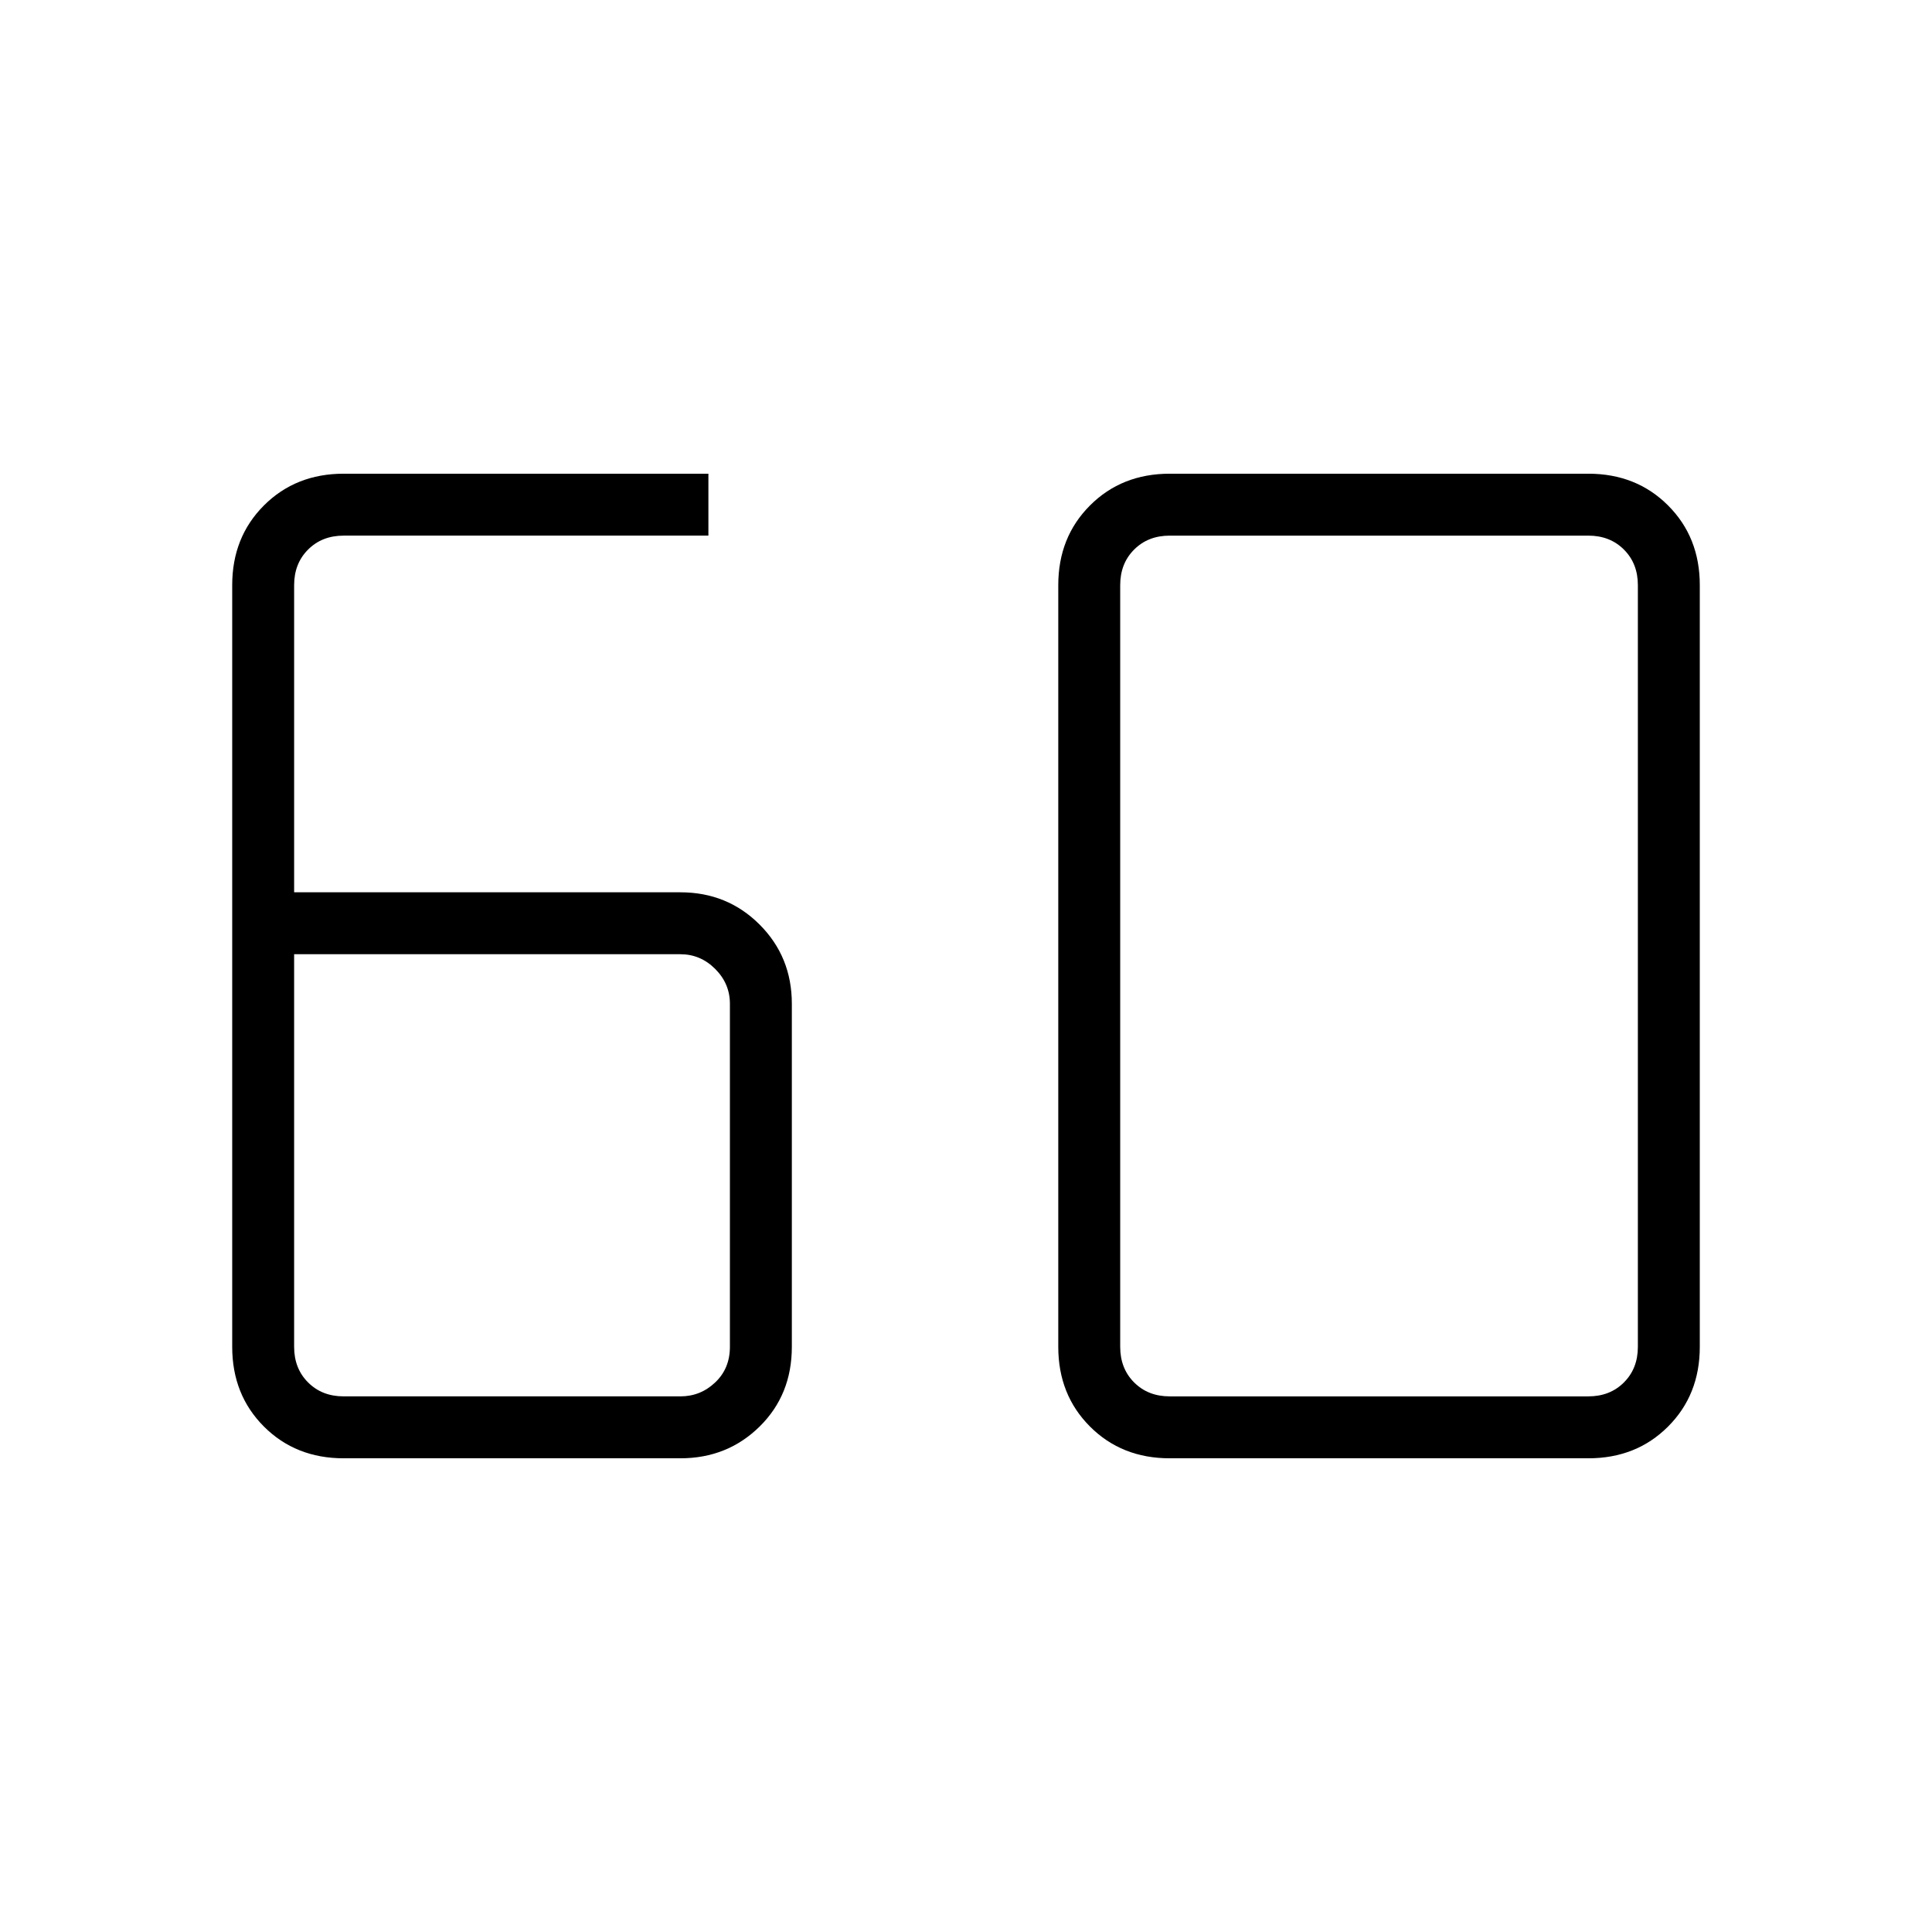 <svg xmlns="http://www.w3.org/2000/svg" height="48" viewBox="0 -960 960 960" width="48"><path d="M338.08-235.38H170.77q-23.85 0-39.62-15.77-15.77-15.77-15.77-39.62v-378.46q0-23.85 15.77-39.62 15.77-15.77 39.62-15.77H352v30.77H170.77q-10.77 0-17.69 6.93-6.93 6.92-6.93 17.69v152.61h191.93q23.33 0 39.36 16.03 16.02 16.03 16.02 39.36v170.46q0 23.85-16.02 39.62-16.03 15.77-39.36 15.77ZM146.15-485.85v195.08q0 10.77 6.93 17.69 6.92 6.93 17.69 6.93h167.31q10 0 17.3-6.93 7.31-6.92 7.31-17.69v-170.46q0-10-7.31-17.31-7.3-7.31-17.3-7.31H146.15Zm435.08 219.7h208q10.77 0 17.69-6.93 6.93-6.92 6.93-17.69v-378.46q0-10.77-6.93-17.69-6.92-6.93-17.69-6.93h-208q-10.77 0-17.69 6.93-6.92 6.92-6.92 17.69v378.46q0 10.77 6.92 17.69 6.92 6.93 17.69 6.93Zm0 30.77q-23.85 0-39.61-15.77-15.77-15.77-15.77-39.62v-378.46q0-23.85 15.77-39.62 15.76-15.77 39.61-15.77h208q23.85 0 39.62 15.77 15.77 15.77 15.77 39.62v378.46q0 23.85-15.77 39.62-15.77 15.77-39.62 15.77h-208Z"/></svg>
